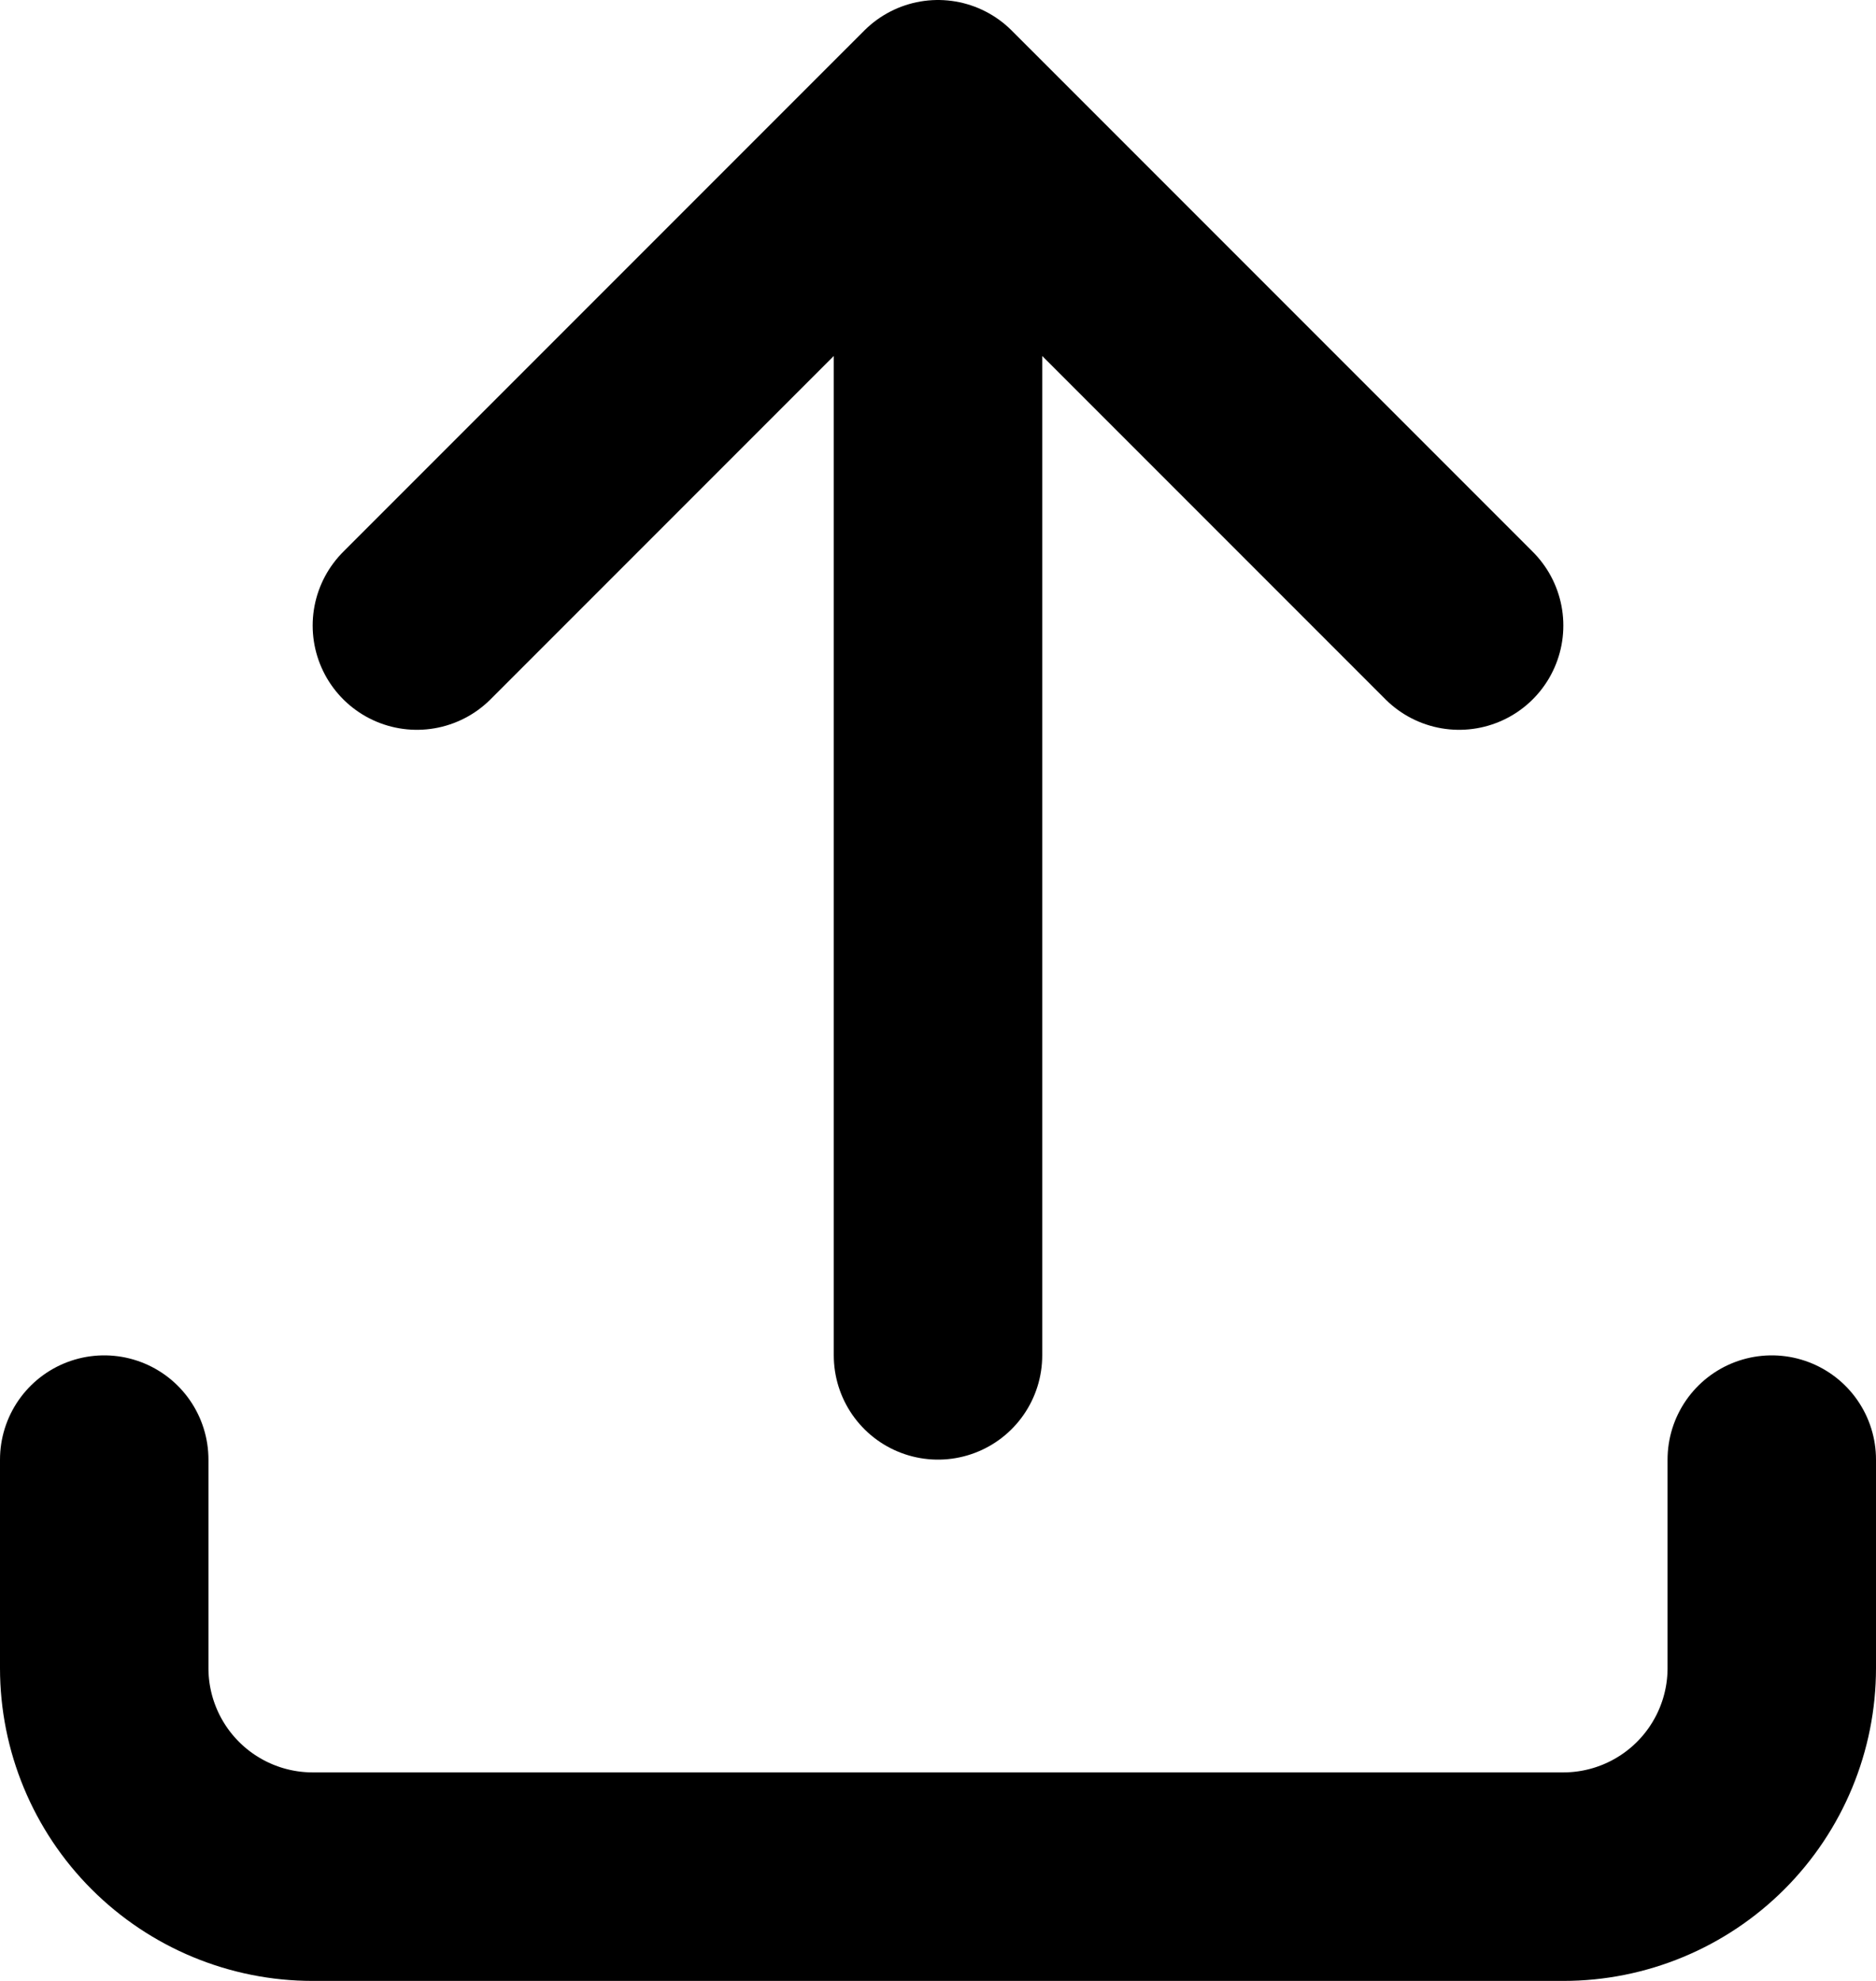 <svg width="18" height="19" viewBox="0 0 18 19" fill="none" xmlns="http://www.w3.org/2000/svg">
<path d="M1 14V16C1 16.53 1.211 17.039 1.586 17.414C1.961 17.789 2.47 18 3 18H15C15.53 18 16.039 17.789 16.414 17.414C16.789 17.039 17 16.53 17 16V14M4 6L9 1M9 1L14 6M9 1V13" stroke="black" stroke-width="2" stroke-linecap="round" stroke-linejoin="round"/>
</svg>
